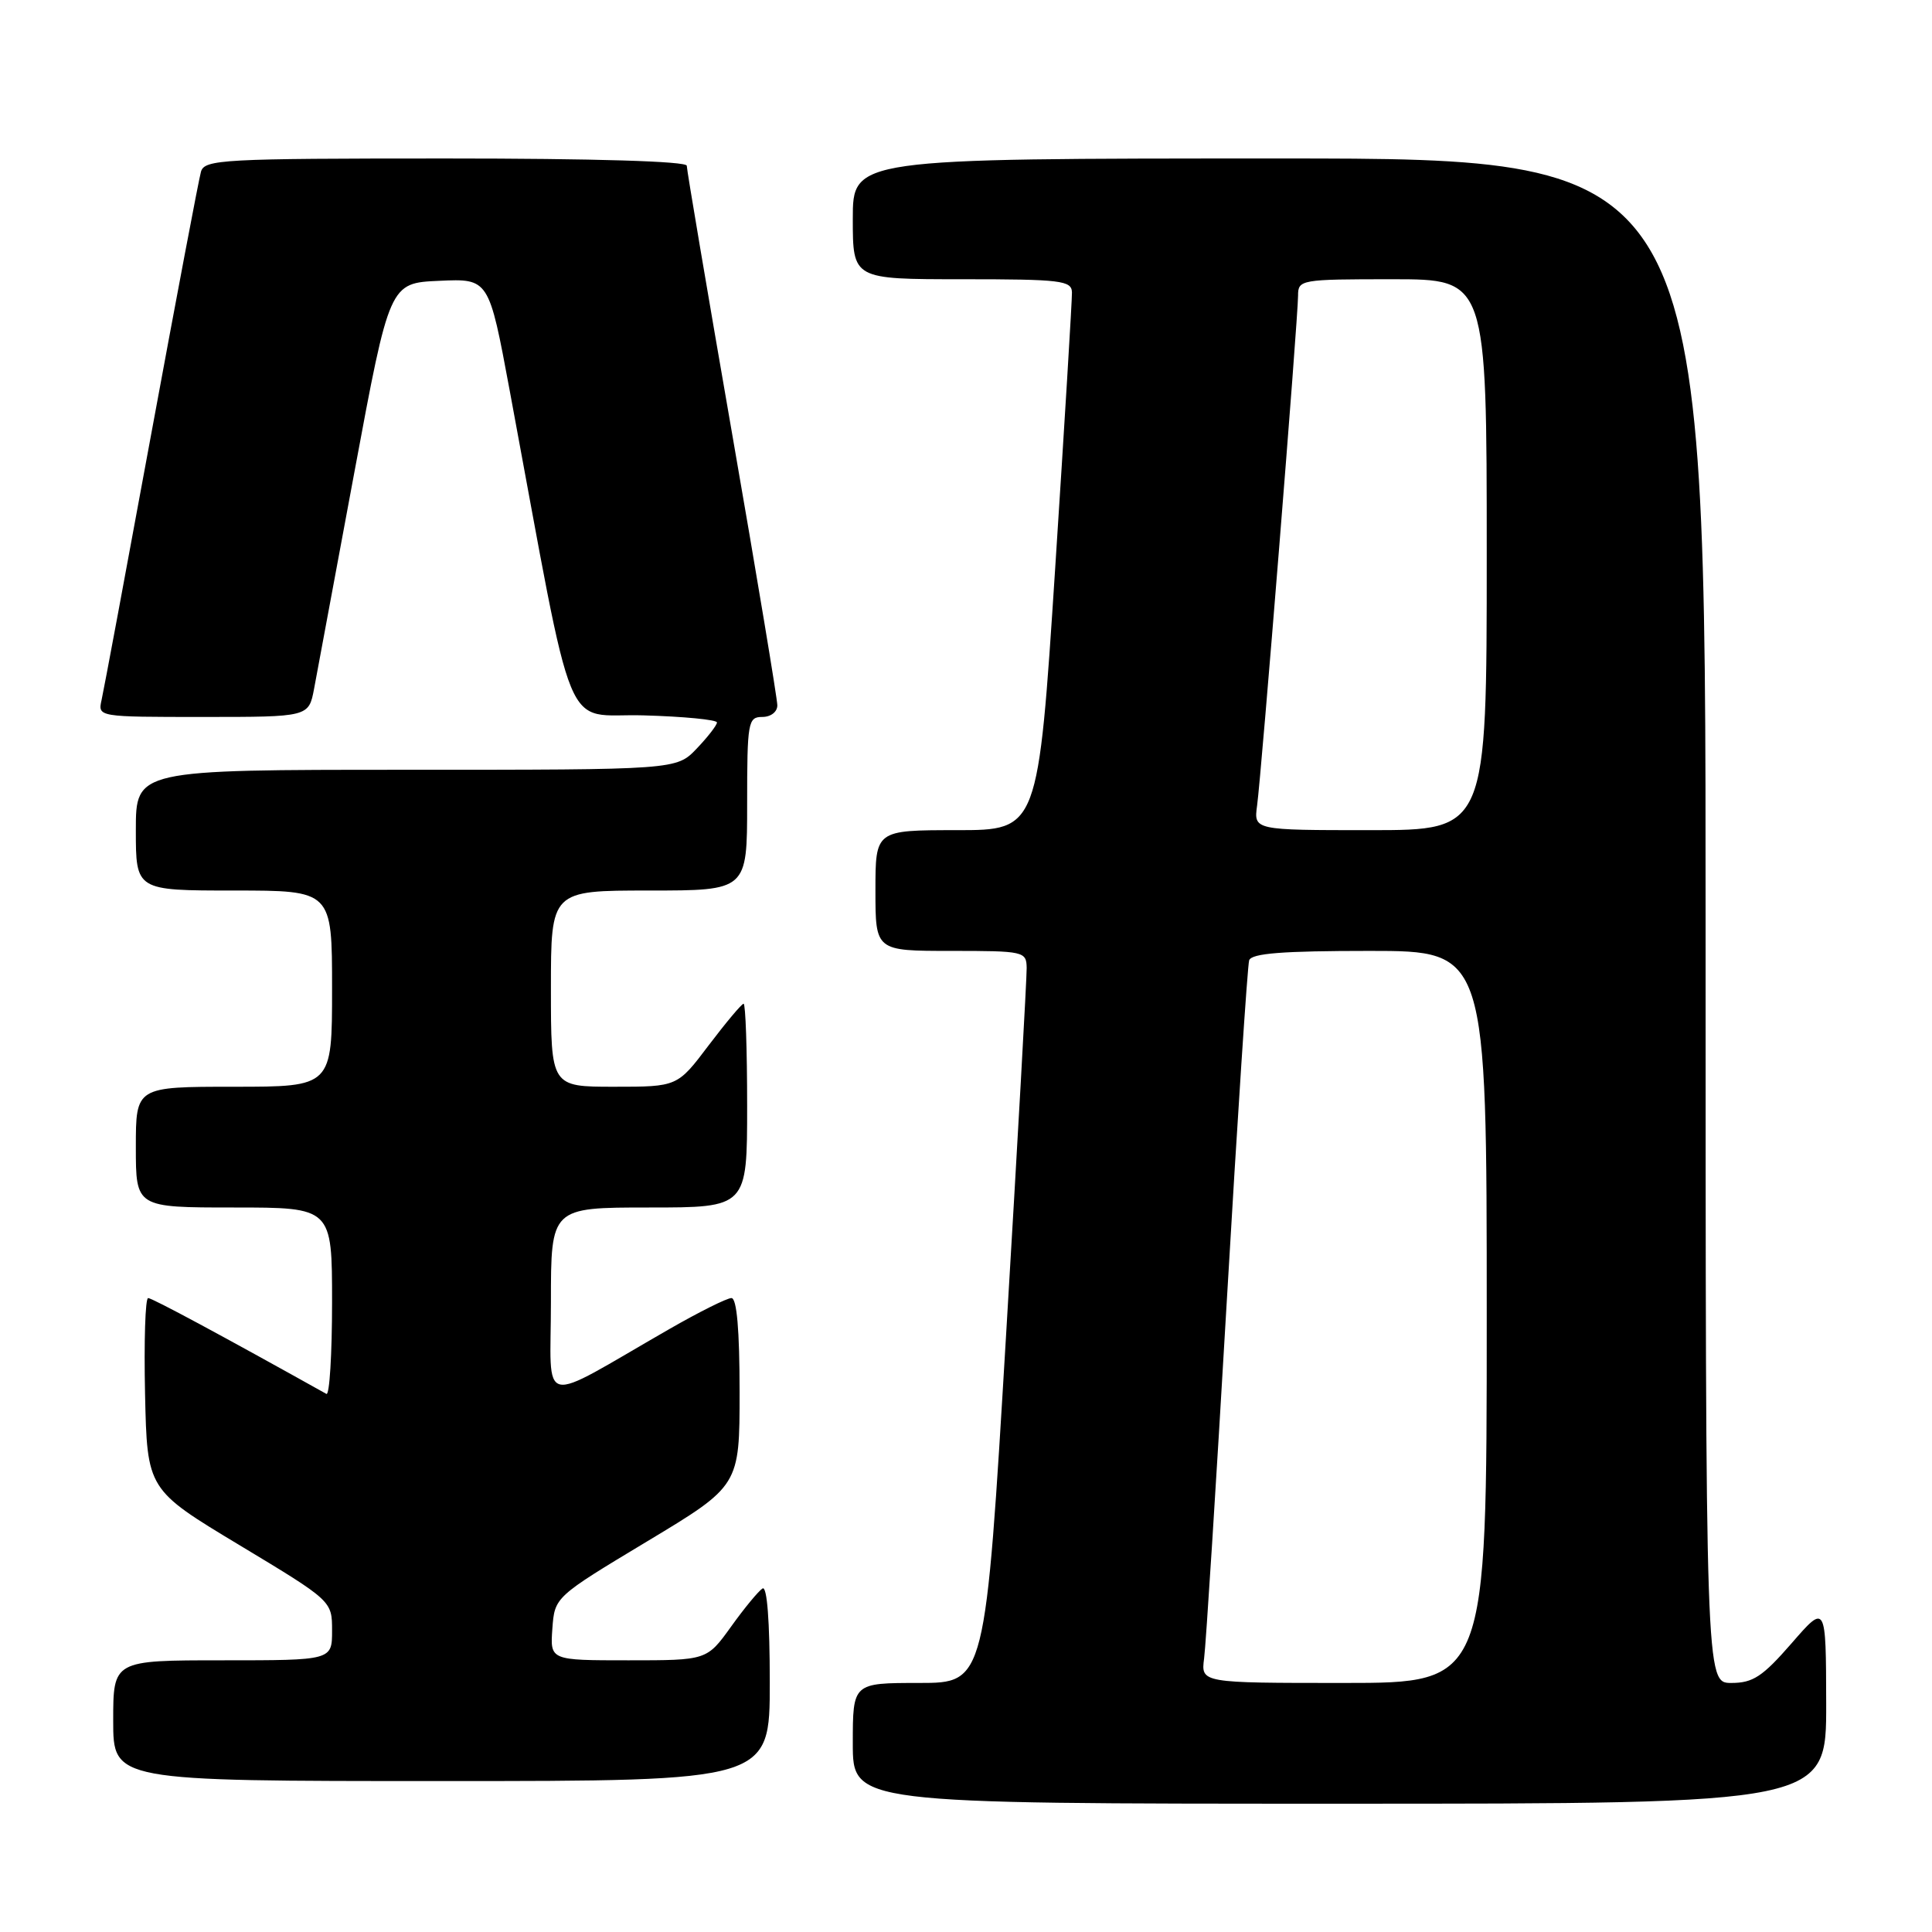 <?xml version="1.0" encoding="UTF-8" standalone="no"?>
<!DOCTYPE svg PUBLIC "-//W3C//DTD SVG 1.1//EN" "http://www.w3.org/Graphics/SVG/1.1/DTD/svg11.dtd" >
<svg xmlns="http://www.w3.org/2000/svg" xmlns:xlink="http://www.w3.org/1999/xlink" version="1.1" viewBox="0 0 256 256">
 <g >
 <path fill="currentColor"
d=" M 241.98 225.75 C 241.95 212.50 241.95 212.50 237.39 217.75 C 233.55 222.16 232.28 223.00 229.41 223.00 C 226.00 223.00 226.00 223.00 226.00 122.00 C 226.00 21.00 226.00 21.00 169.50 21.00 C 113.00 21.00 113.00 21.00 113.00 29.00 C 113.00 37.00 113.00 37.00 127.50 37.00 C 140.63 37.00 142.00 37.17 142.04 38.75 C 142.06 39.71 141.06 56.14 139.82 75.25 C 137.56 110.00 137.56 110.00 126.78 110.00 C 116.00 110.00 116.00 110.00 116.00 118.00 C 116.00 126.00 116.00 126.00 126.00 126.00 C 135.69 126.00 136.00 126.07 136.04 128.25 C 136.06 129.49 134.84 151.31 133.32 176.75 C 130.56 223.00 130.56 223.00 121.78 223.00 C 113.00 223.00 113.00 223.00 113.00 231.00 C 113.00 239.00 113.00 239.00 177.50 239.00 C 242.00 239.00 242.00 239.00 241.98 225.75 Z  M 102.00 222.94 C 102.00 214.81 101.64 210.11 101.04 210.48 C 100.51 210.81 98.63 213.08 96.87 215.54 C 93.66 220.00 93.66 220.00 83.27 220.00 C 72.89 220.00 72.89 220.00 73.19 215.81 C 73.50 211.61 73.50 211.61 85.75 204.24 C 98.00 196.87 98.00 196.87 98.00 184.44 C 98.00 176.23 97.63 172.00 96.92 172.00 C 96.33 172.00 92.62 173.85 88.67 176.12 C 71.02 186.26 73.00 186.71 73.00 172.54 C 73.00 160.00 73.00 160.00 86.00 160.00 C 99.00 160.00 99.00 160.00 99.00 146.50 C 99.00 139.07 98.79 133.00 98.53 133.00 C 98.28 133.00 96.20 135.48 93.91 138.50 C 89.76 144.00 89.76 144.00 81.38 144.00 C 73.00 144.00 73.00 144.00 73.00 131.00 C 73.00 118.00 73.00 118.00 86.00 118.00 C 99.00 118.00 99.00 118.00 99.00 106.50 C 99.00 95.67 99.12 95.00 101.00 95.00 C 102.14 95.00 103.00 94.33 103.00 93.46 C 103.00 92.61 100.30 76.39 97.00 57.42 C 93.70 38.44 91.00 22.49 91.00 21.96 C 91.00 21.37 78.78 21.00 59.07 21.00 C 29.51 21.00 27.10 21.13 26.63 22.75 C 26.35 23.71 23.39 39.35 20.04 57.50 C 16.70 75.65 13.74 91.51 13.46 92.75 C 12.96 95.00 12.96 95.00 26.94 95.00 C 40.91 95.00 40.91 95.00 41.62 91.25 C 42.00 89.19 44.41 76.25 46.97 62.50 C 51.62 37.50 51.62 37.50 58.20 37.21 C 64.78 36.91 64.78 36.91 67.53 51.71 C 76.38 99.28 74.40 94.47 85.27 94.79 C 90.62 94.94 95.00 95.37 95.00 95.73 C 95.00 96.09 93.79 97.65 92.31 99.20 C 89.63 102.00 89.63 102.00 53.81 102.00 C 18.00 102.00 18.00 102.00 18.00 110.00 C 18.00 118.00 18.00 118.00 31.00 118.00 C 44.00 118.00 44.00 118.00 44.00 131.00 C 44.00 144.00 44.00 144.00 31.00 144.00 C 18.00 144.00 18.00 144.00 18.00 152.00 C 18.00 160.00 18.00 160.00 31.00 160.00 C 44.00 160.00 44.00 160.00 44.00 172.56 C 44.00 179.47 43.66 184.93 43.25 184.70 C 29.57 177.06 20.17 172.00 19.63 172.00 C 19.25 172.00 19.07 177.71 19.22 184.69 C 19.50 197.38 19.50 197.38 31.75 204.75 C 44.00 212.13 44.00 212.13 44.00 216.06 C 44.00 220.00 44.00 220.00 29.50 220.00 C 15.00 220.00 15.00 220.00 15.00 228.00 C 15.00 236.00 15.00 236.00 58.50 236.00 C 102.00 236.00 102.00 236.00 102.00 222.94 Z  M 159.55 219.75 C 159.79 217.96 161.14 196.70 162.55 172.50 C 163.96 148.30 165.30 127.94 165.52 127.25 C 165.83 126.32 169.93 126.00 181.47 126.00 C 197.00 126.00 197.00 126.00 197.00 174.50 C 197.00 223.00 197.00 223.00 178.06 223.00 C 159.13 223.00 159.13 223.00 159.55 219.75 Z  M 166.57 106.75 C 167.14 102.64 172.00 42.12 172.00 39.18 C 172.00 37.06 172.32 37.00 184.50 37.00 C 197.00 37.00 197.00 37.00 197.00 73.50 C 197.00 110.00 197.00 110.00 181.56 110.00 C 166.13 110.00 166.13 110.00 166.57 106.75 Z "/>
</g>
</svg>
